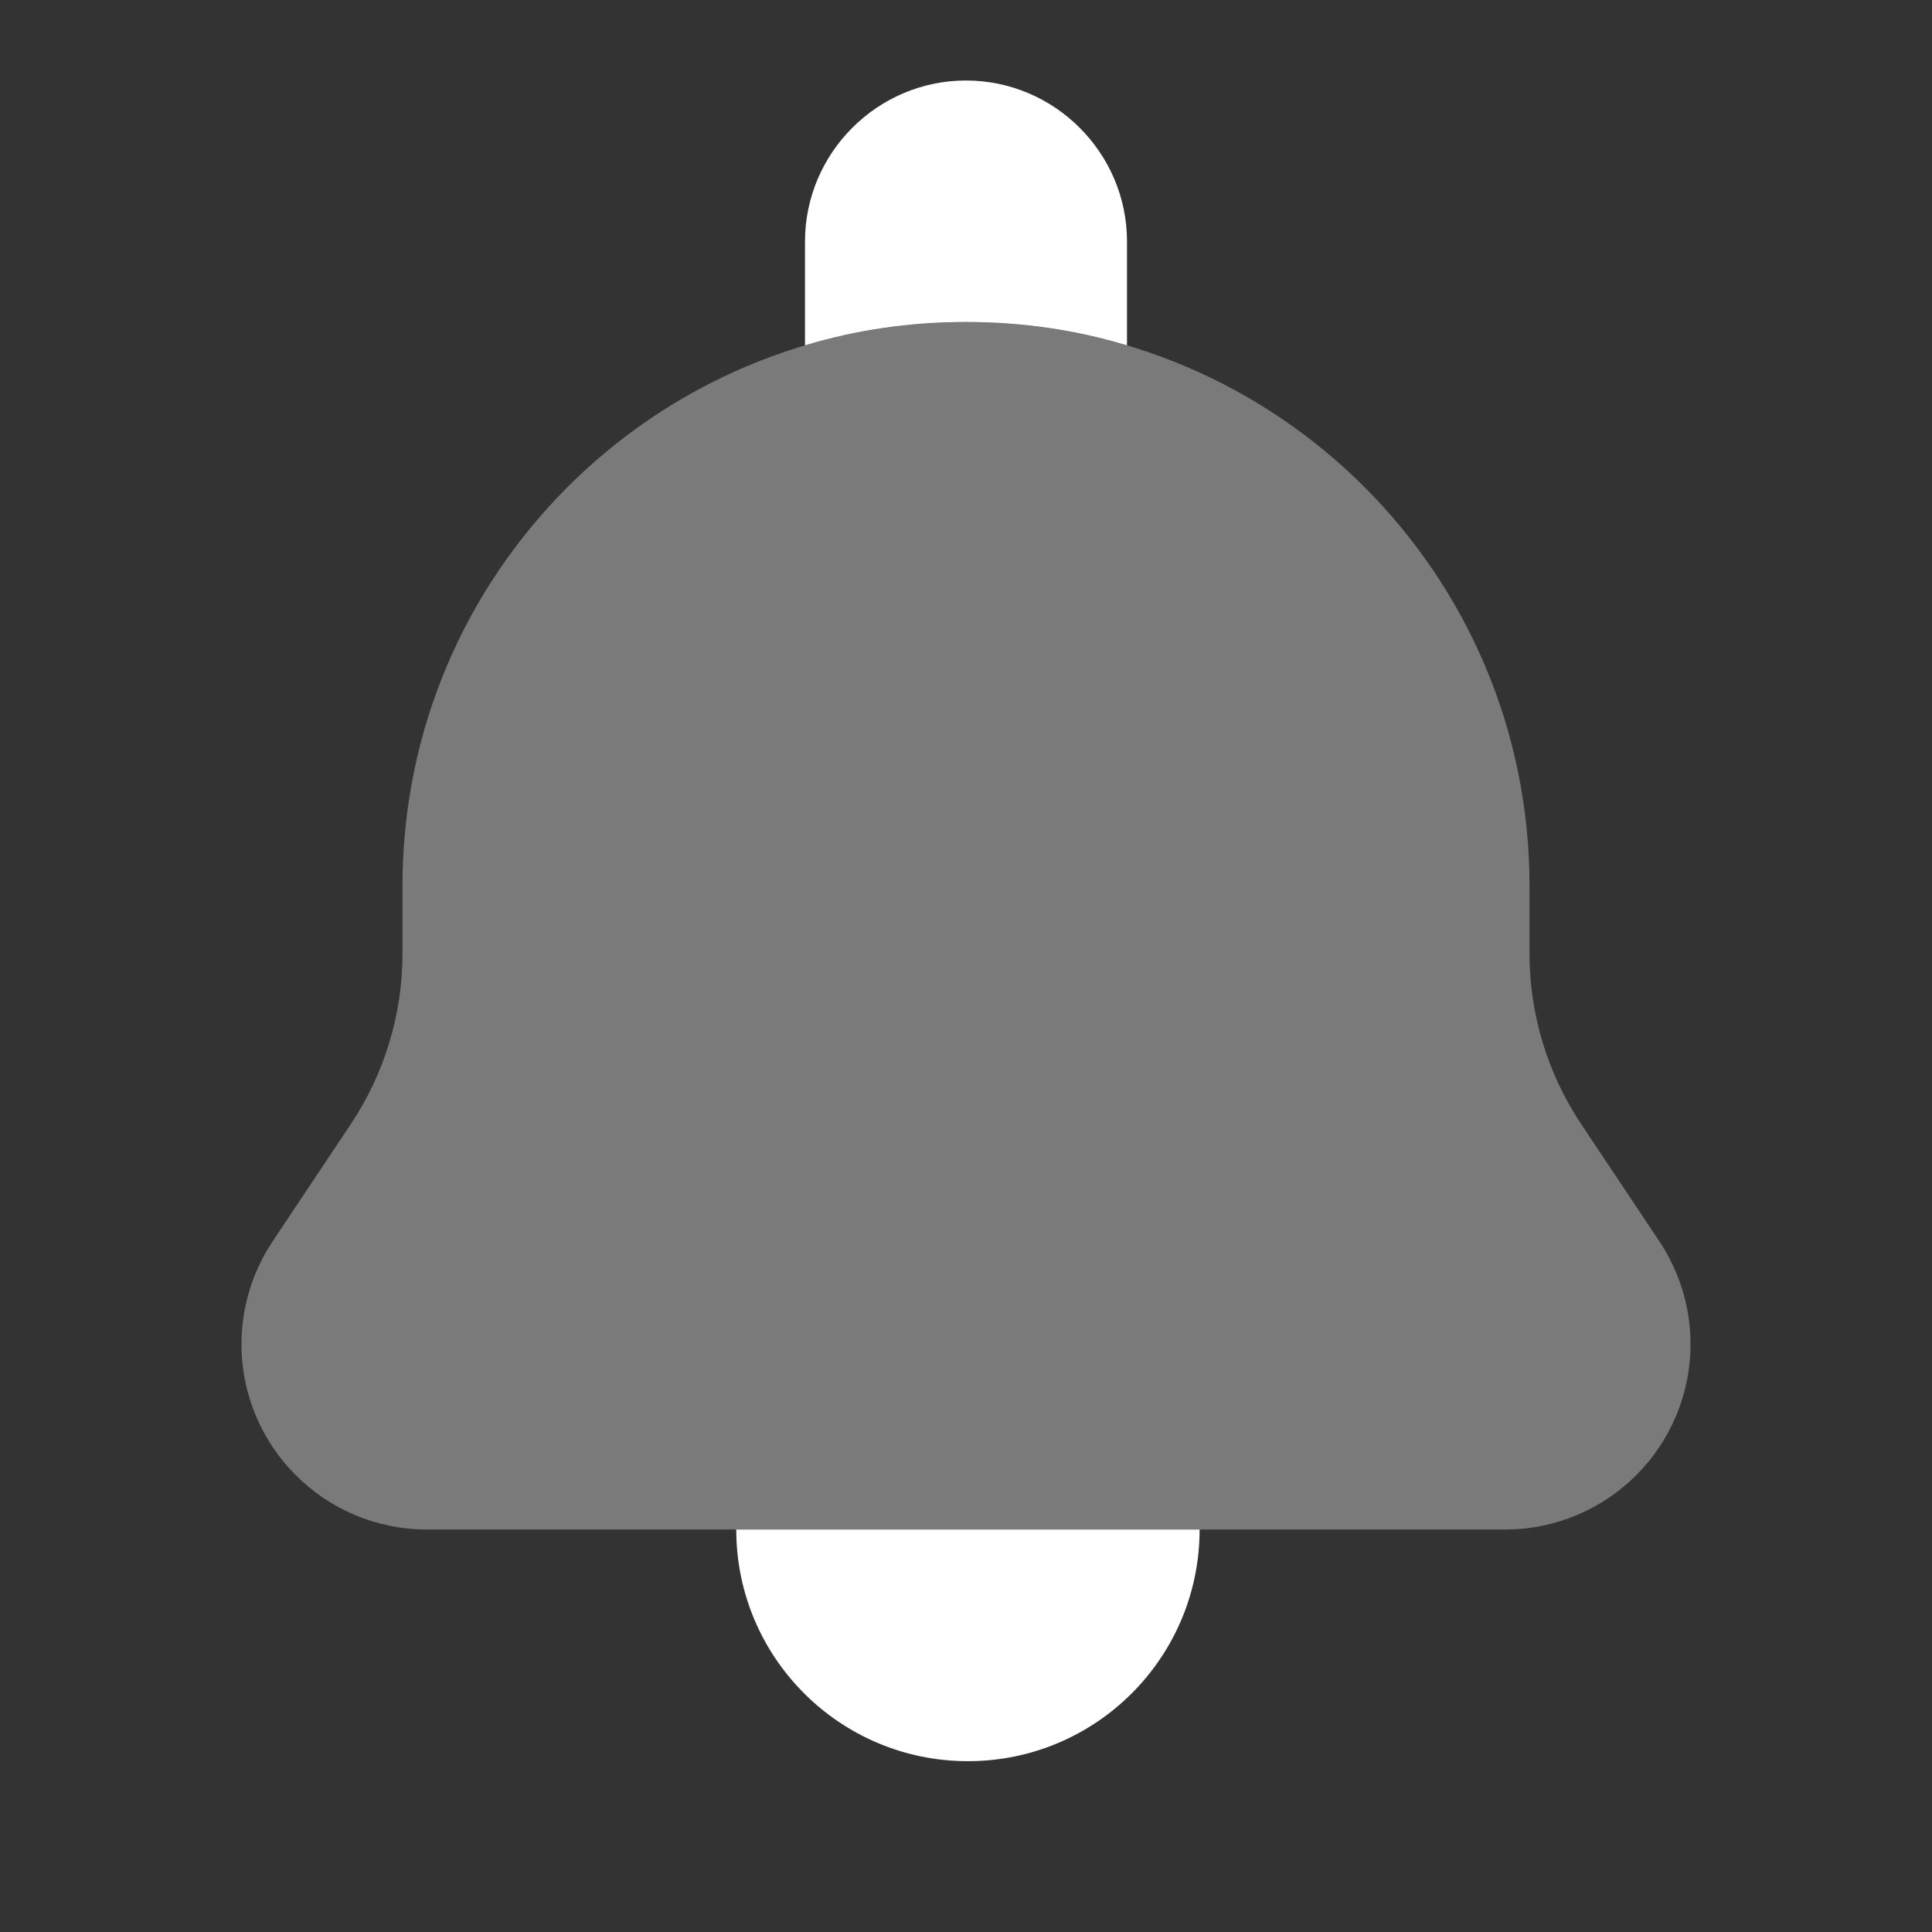 <svg width="24" height="24" viewBox="0 0 24 24" fill="none" xmlns="http://www.w3.org/2000/svg">
<rect x="0" y="0" width="24" height="24" fill="#333333" stroke="none"/>
<path d="M9.146 19C9.146 20.59 10.434 21.878 12.024 21.878C13.614 21.878 14.902 20.59 14.902 19H9.146Z" fill="white"/>
<path opacity="0.35" d="M19 11.845V11C19 7.134 15.866 4 12 4C8.134 4 5 7.134 5 11V11.846C5 12.599 4.777 13.335 4.36 13.961L3.387 15.42C3.135 15.798 3 16.243 3 16.697C3 17.969 4.031 19 5.303 19H18.697C19.969 19 21 17.969 21 16.697C21 16.242 20.865 15.798 20.613 15.42L19.64 13.961C19.223 13.334 19 12.598 19 11.845Z" fill="white"/>
<path d="M14 3V4.29C13.37 4.1 12.7 4 12 4C11.3 4 10.63 4.1 10 4.29V3C10 1.9 10.9 1 12 1C13.1 1 14 1.9 14 3Z" fill="white"/>
</svg>
